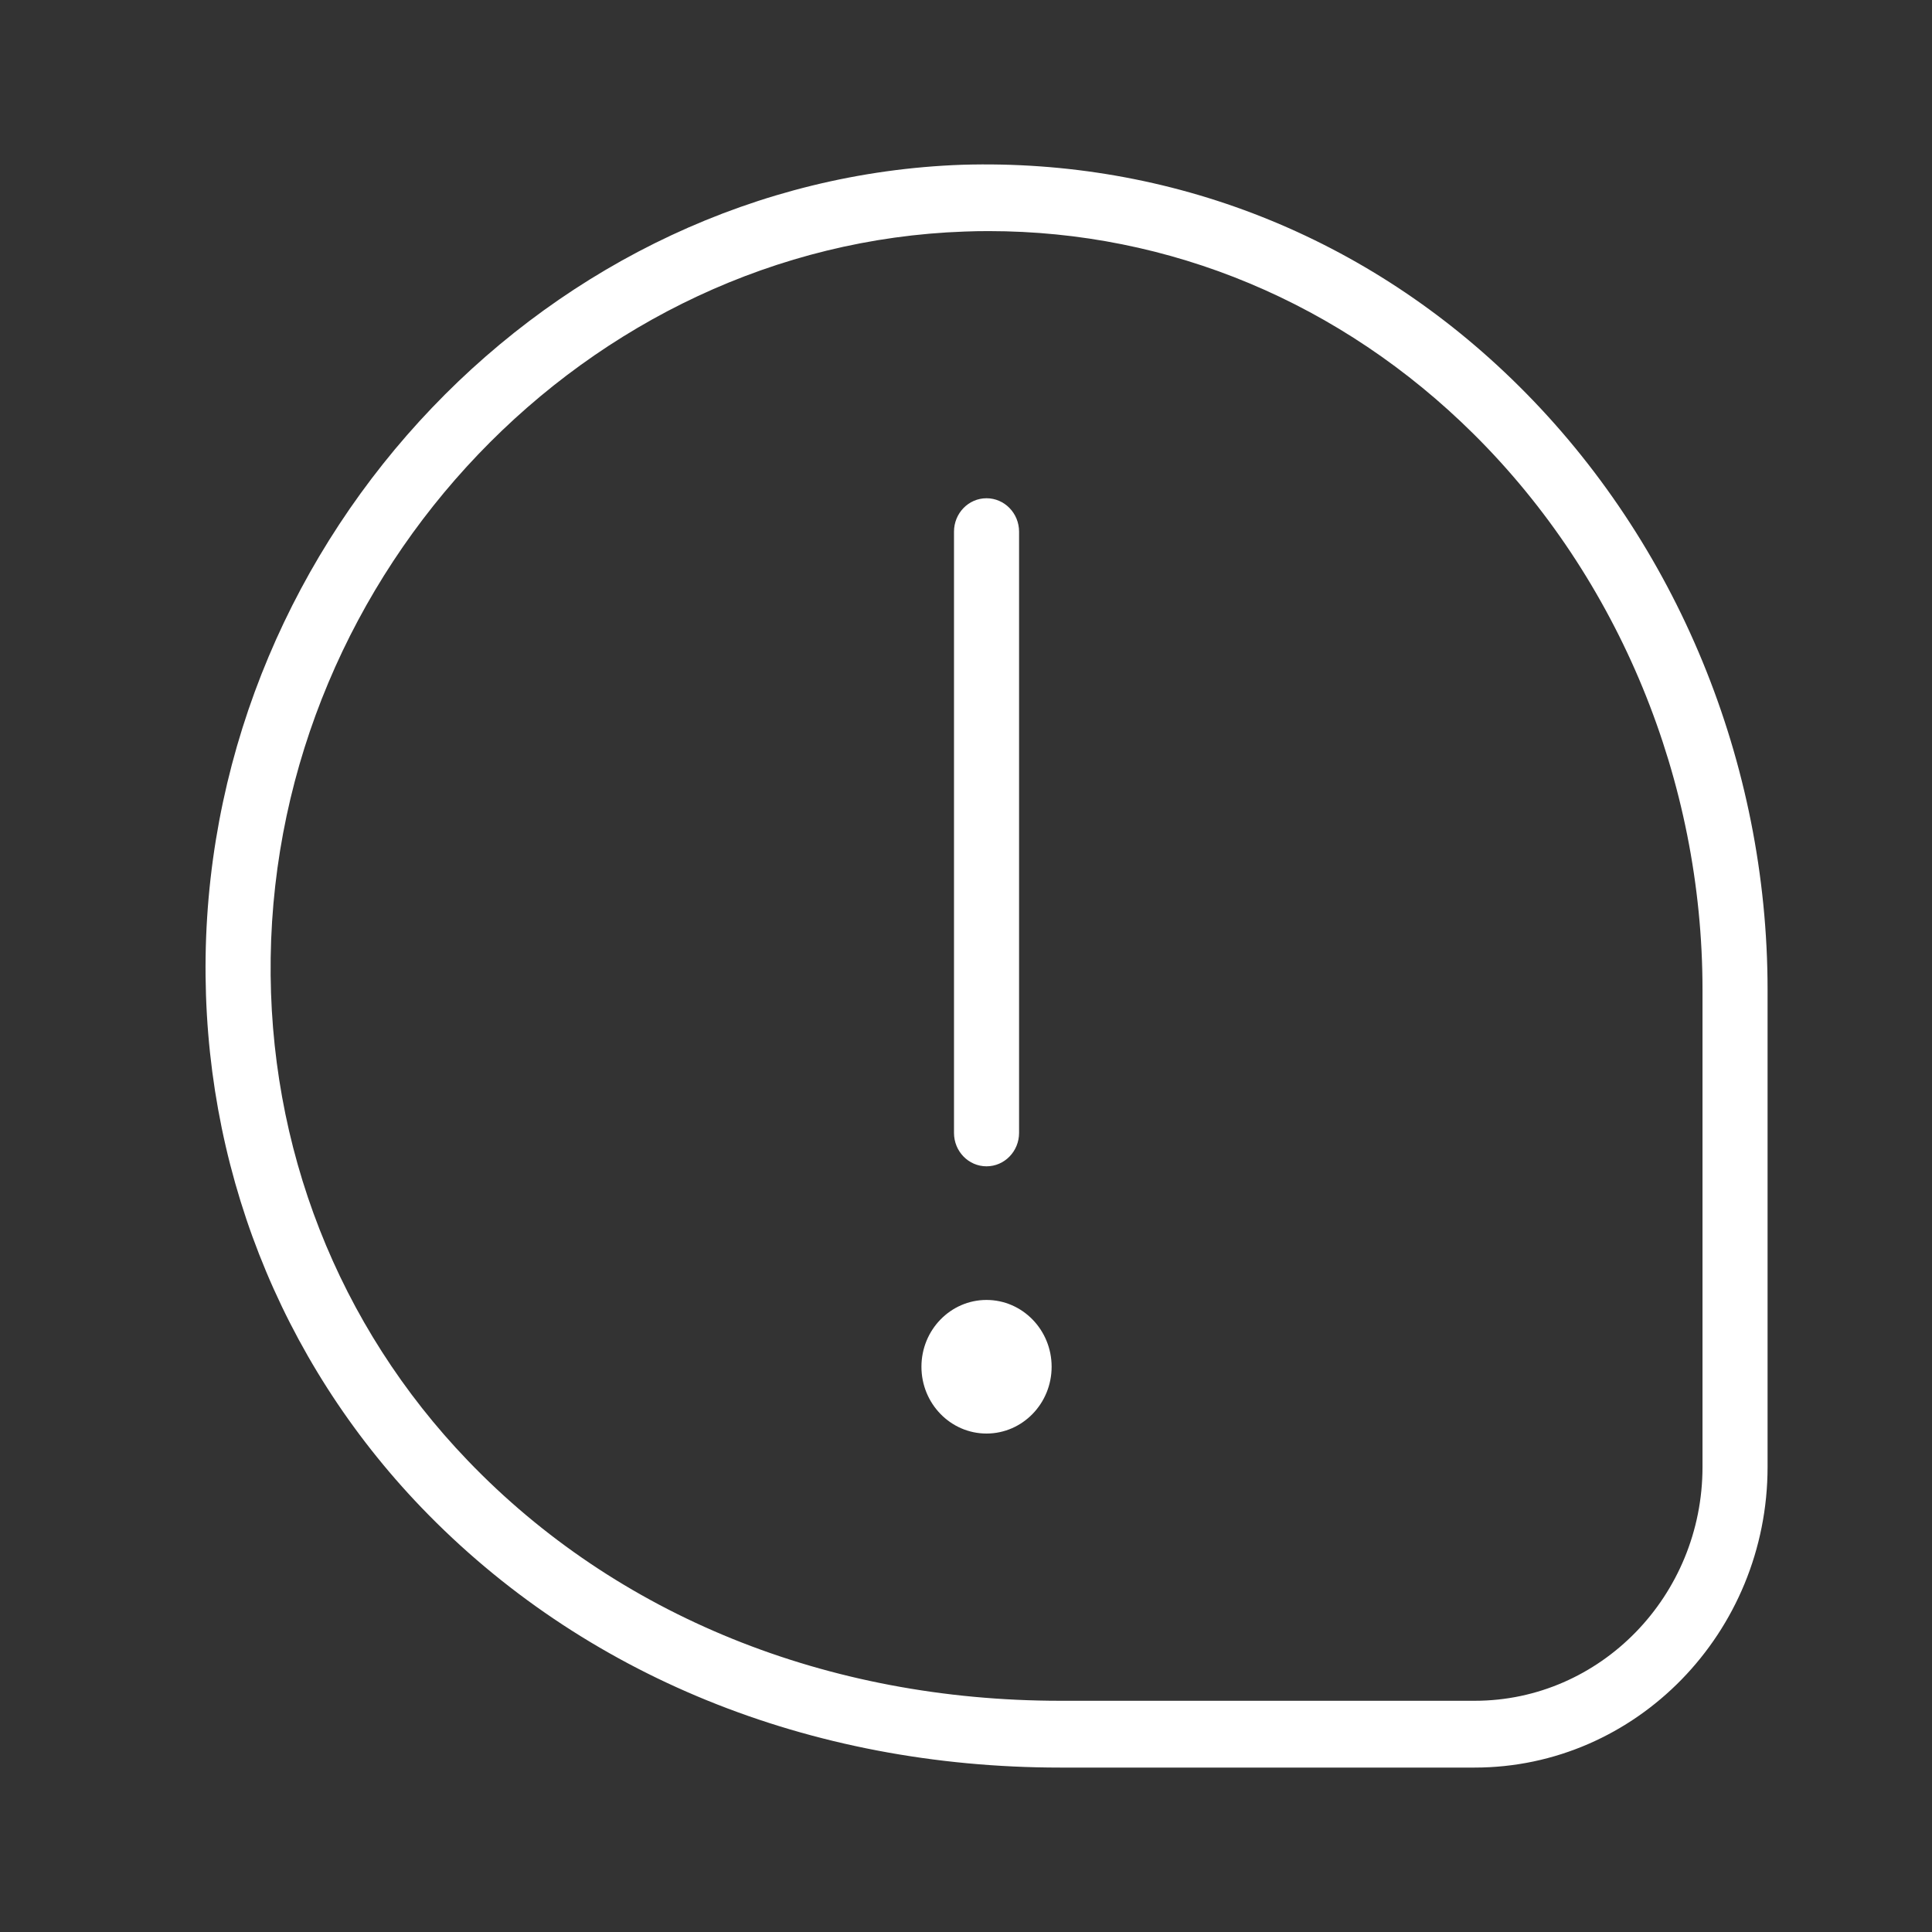 <svg width="47" height="47" viewBox="0 0 47 47" fill="none" xmlns="http://www.w3.org/2000/svg">
<rect x="0" y="0" width="47" height="47" fill="#333333" stroke="none"/>
<path d="M23.999 28.373C23.562 28.373 23.208 28.009 23.208 27.561V12.934C23.208 12.485 23.562 12.121 23.999 12.121C24.436 12.121 24.791 12.485 24.791 12.934V27.561C24.791 28.009 24.436 28.373 23.999 28.373ZM23.999 31.624C23.125 31.624 22.416 32.352 22.416 33.249C22.416 34.146 23.125 34.874 23.999 34.874C24.873 34.874 25.583 34.146 25.583 33.249C25.583 32.352 24.873 31.624 23.999 31.624ZM43 35.687V24.075C43 18.555 40.796 13.205 36.953 9.394C33.275 5.742 28.471 3.86 23.412 4.008C13.405 4.359 5.148 13.002 5.002 23.273C4.932 28.316 6.796 33.075 10.251 36.673C14.17 40.752 19.688 43 25.792 43H35.873C39.802 43 43 39.719 43 35.687ZM35.853 10.562C39.388 14.07 41.417 18.994 41.417 24.075V35.687C41.417 38.823 38.931 41.375 35.875 41.375H25.793C20.117 41.375 14.998 39.301 11.38 35.532C8.224 32.248 6.52 27.9 6.585 23.296C6.718 13.878 14.29 5.953 23.466 5.633C23.662 5.625 23.857 5.622 24.052 5.622C28.457 5.622 32.629 7.363 35.853 10.562Z" fill="white"/>
</svg>
